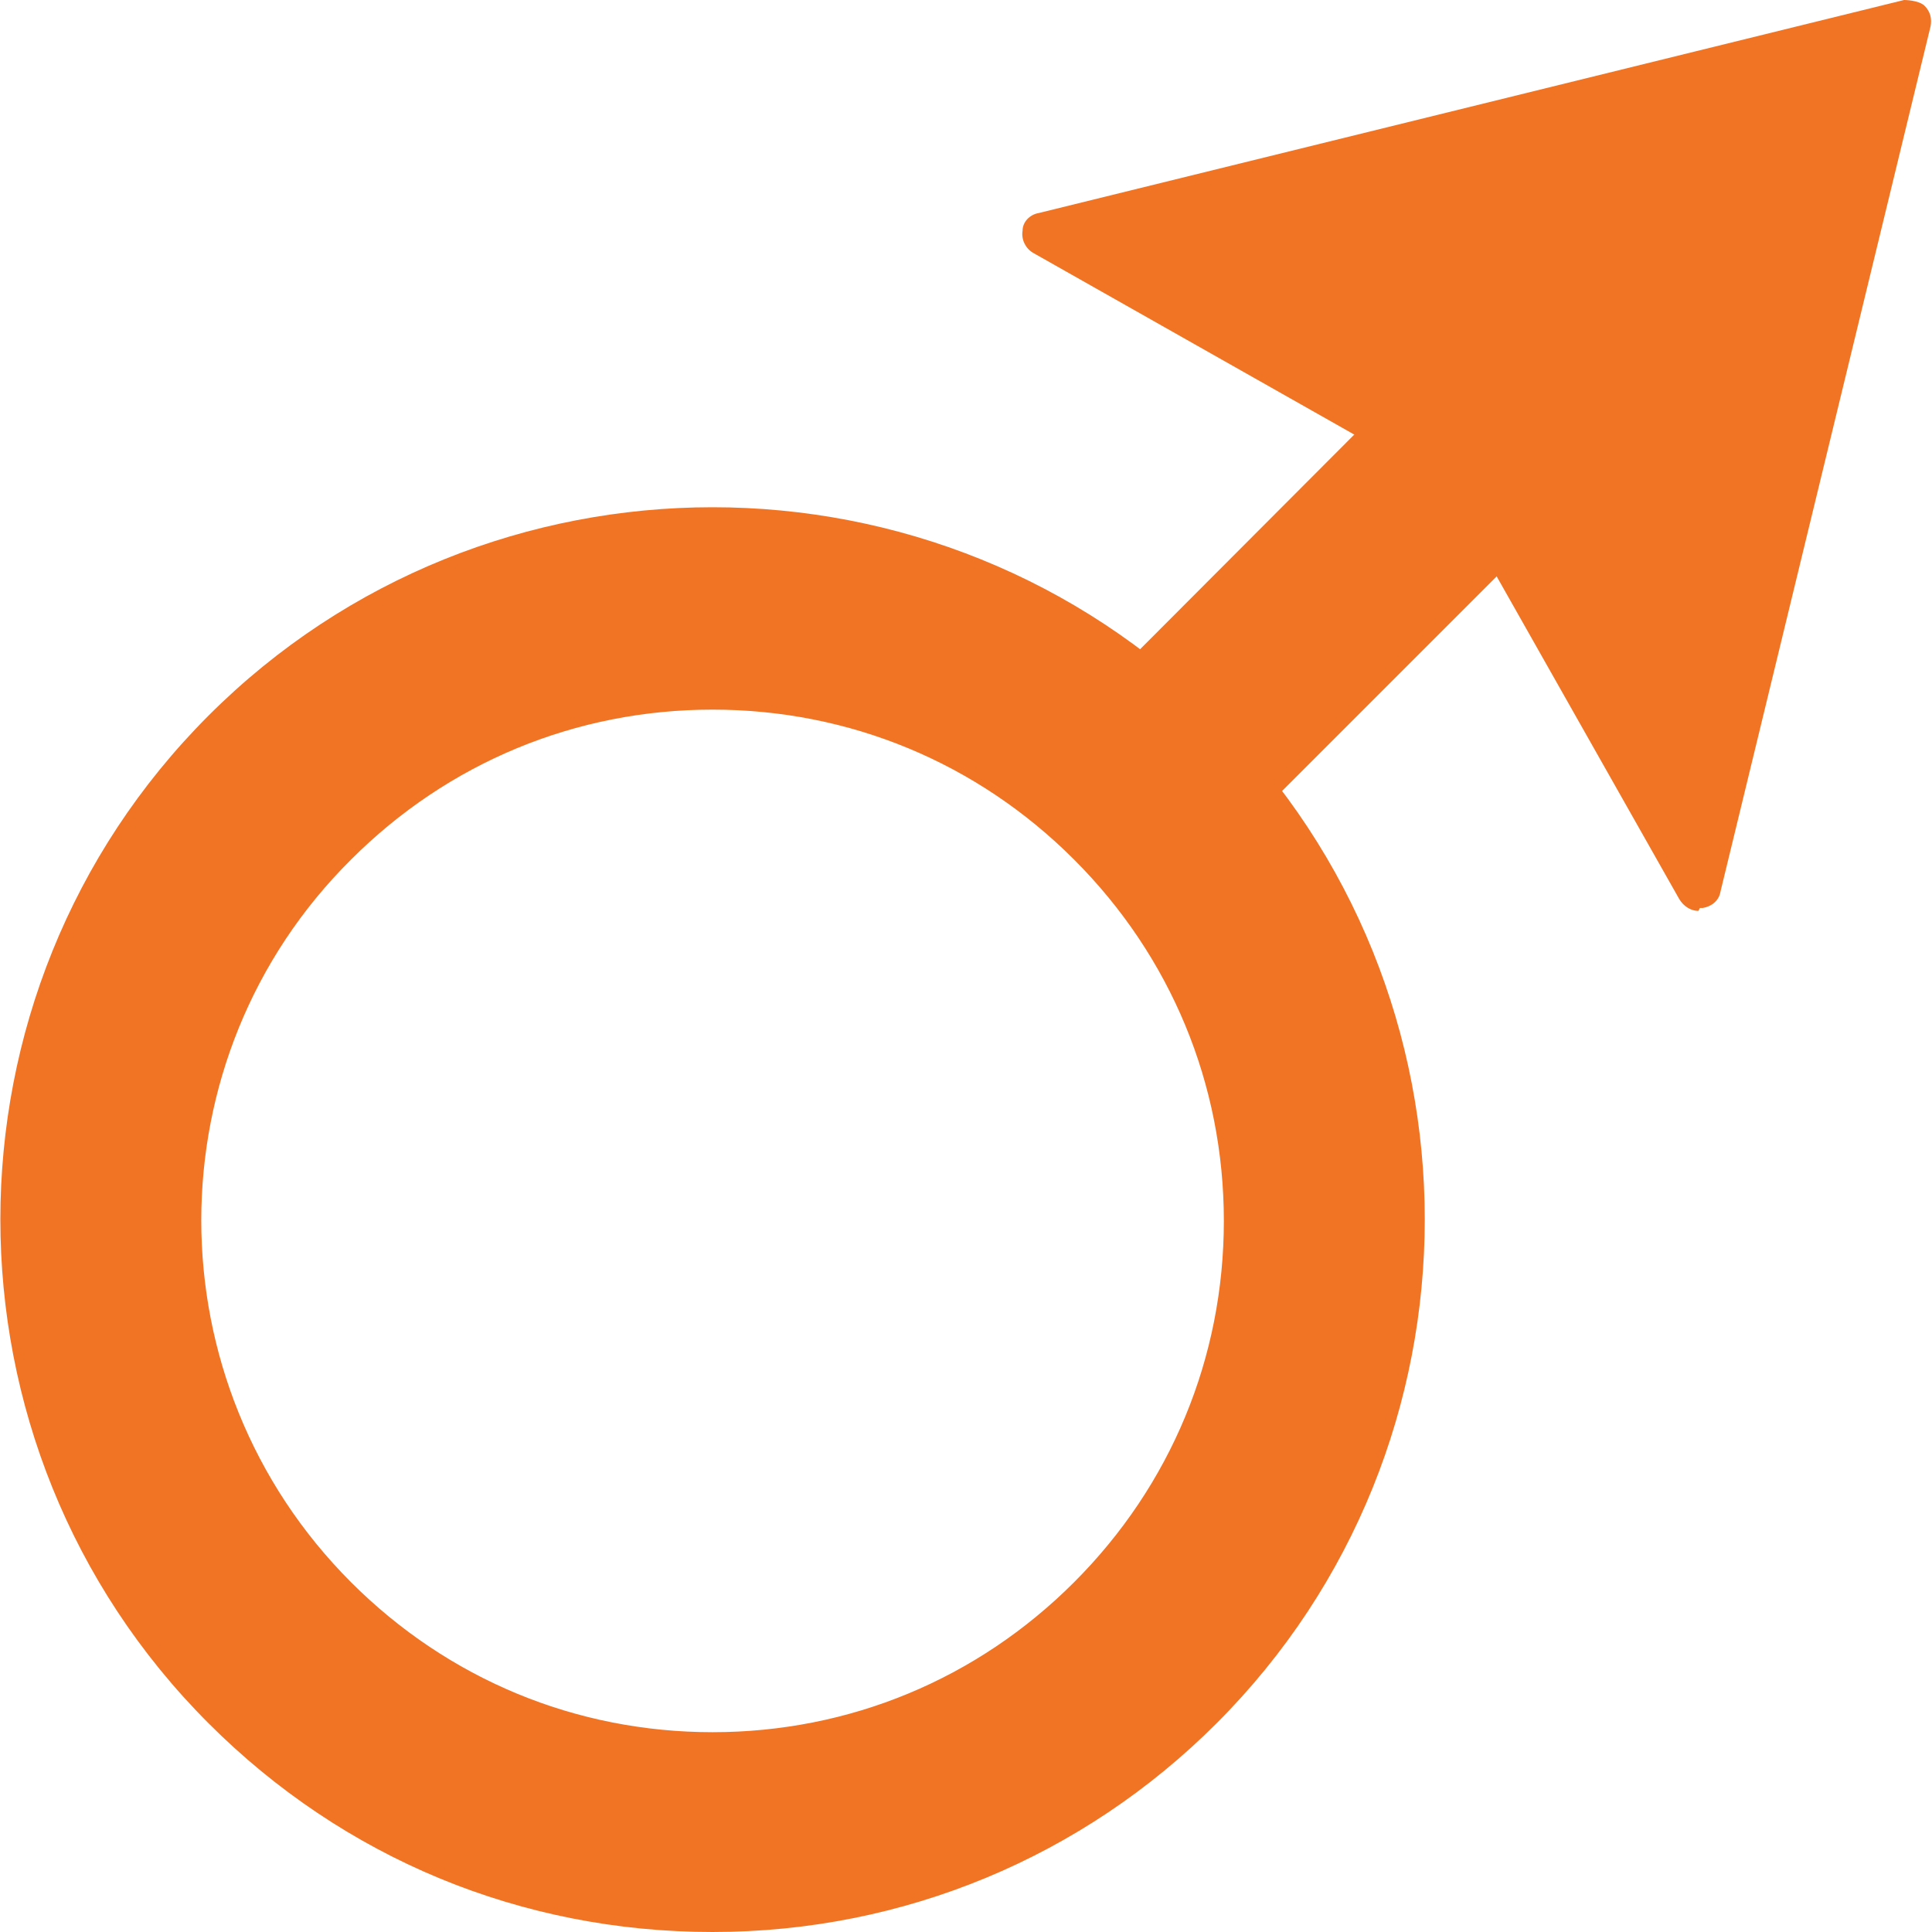 <?xml version="1.0" encoding="UTF-8"?>
<svg id="_レイヤー_2" data-name="レイヤー 2" xmlns="http://www.w3.org/2000/svg" viewBox="0 0 13.15 13.15">
  <defs>
    <style>
      .cls-1 {
        fill: #F17424;
        stroke-width: 0px;
      }
    </style>
  </defs>
  <g id="design">
    <g>
      <g>
        <g>
          <path class="cls-1" d="m4.85,13c-1.2,0-2.41-.46-3.32-1.37-1.83-1.83-1.83-4.81,0-6.65,1.83-1.83,4.81-1.83,6.65,0,1.83,1.83,1.83,4.81,0,6.65-.92.92-2.12,1.37-3.32,1.37Zm-2.56-7.26c-1.41,1.41-1.41,3.71,0,5.13,1.41,1.41,3.71,1.41,5.13,0,1.41-1.41,1.41-3.71,0-5.13s-3.71-1.41-5.13,0h0Z"/>
          <path class="cls-1" d="m4.85,13.15c-1.3,0-2.51-.5-3.43-1.42-1.89-1.89-1.89-4.97,0-6.86,1.89-1.89,4.97-1.89,6.86,0,1.89,1.89,1.89,4.97,0,6.86-.91.91-2.13,1.42-3.43,1.42Zm0-9.39c-1.17,0-2.33.44-3.22,1.33C-.14,6.86-.14,9.74,1.63,11.52c.86.86,2,1.33,3.22,1.33s2.36-.47,3.22-1.33c1.77-1.77,1.77-4.66,0-6.43-.89-.89-2.05-1.33-3.22-1.33Zm0,8.32c-.97,0-1.93-.37-2.67-1.1-1.47-1.47-1.47-3.87,0-5.34h0c.71-.71,1.66-1.1,2.67-1.1h0c1.01,0,1.96.39,2.67,1.1s1.1,1.66,1.1,2.67-.39,1.96-1.1,2.67c-.74.74-1.7,1.1-2.67,1.1Zm0-7.25c-.93,0-1.8.36-2.46,1.02h0c-1.36,1.35-1.36,3.56,0,4.92.66.66,1.53,1.02,2.46,1.02h0c.93,0,1.8-.36,2.46-1.02.66-.66,1.02-1.53,1.02-2.46s-.36-1.8-1.02-2.46c-.66-.66-1.53-1.02-2.46-1.02h0Zm-2.56.91h0,0Z"/>
        </g>
        <g>
          <rect class="cls-1" x="6.85" y="2.56" width="6.39" height="1.07" transform="translate(.75 8.01) rotate(-44.98)"/>
          <path class="cls-1" d="m8.17,5.89h0s-.08-.02-.11-.04l-.76-.76c-.06-.06-.06-.15,0-.21L11.82.35c.06-.06.15-.06.21,0l.76.76c.06.06.06.15,0,.21l-4.52,4.52s-.07.04-.11.04Zm-.55-.91l.55.55L12.47,1.22l-.55-.55-4.3,4.3Z"/>
        </g>
      </g>
      <g>
        <polygon class="cls-1" points="11.56 6.05 9.95 3.2 7.1 1.58 13 .15 11.56 6.05"/>
        <path class="cls-1" d="m11.56,6.2c-.05,0-.1-.03-.13-.08l-1.59-2.81-2.81-1.59c-.05-.03-.08-.09-.07-.15,0-.06.05-.11.11-.12L12.96,0s.1,0,.14.04c.04.04.05.09.04.14l-1.43,5.89c-.01.06-.06.1-.12.11,0,0-.01,0-.02,0ZM7.5,1.64l2.52,1.43s.04.03.06.06l1.43,2.52L12.79.35l-5.29,1.29Z"/>
      </g>
    </g>
  </g>
</svg>
